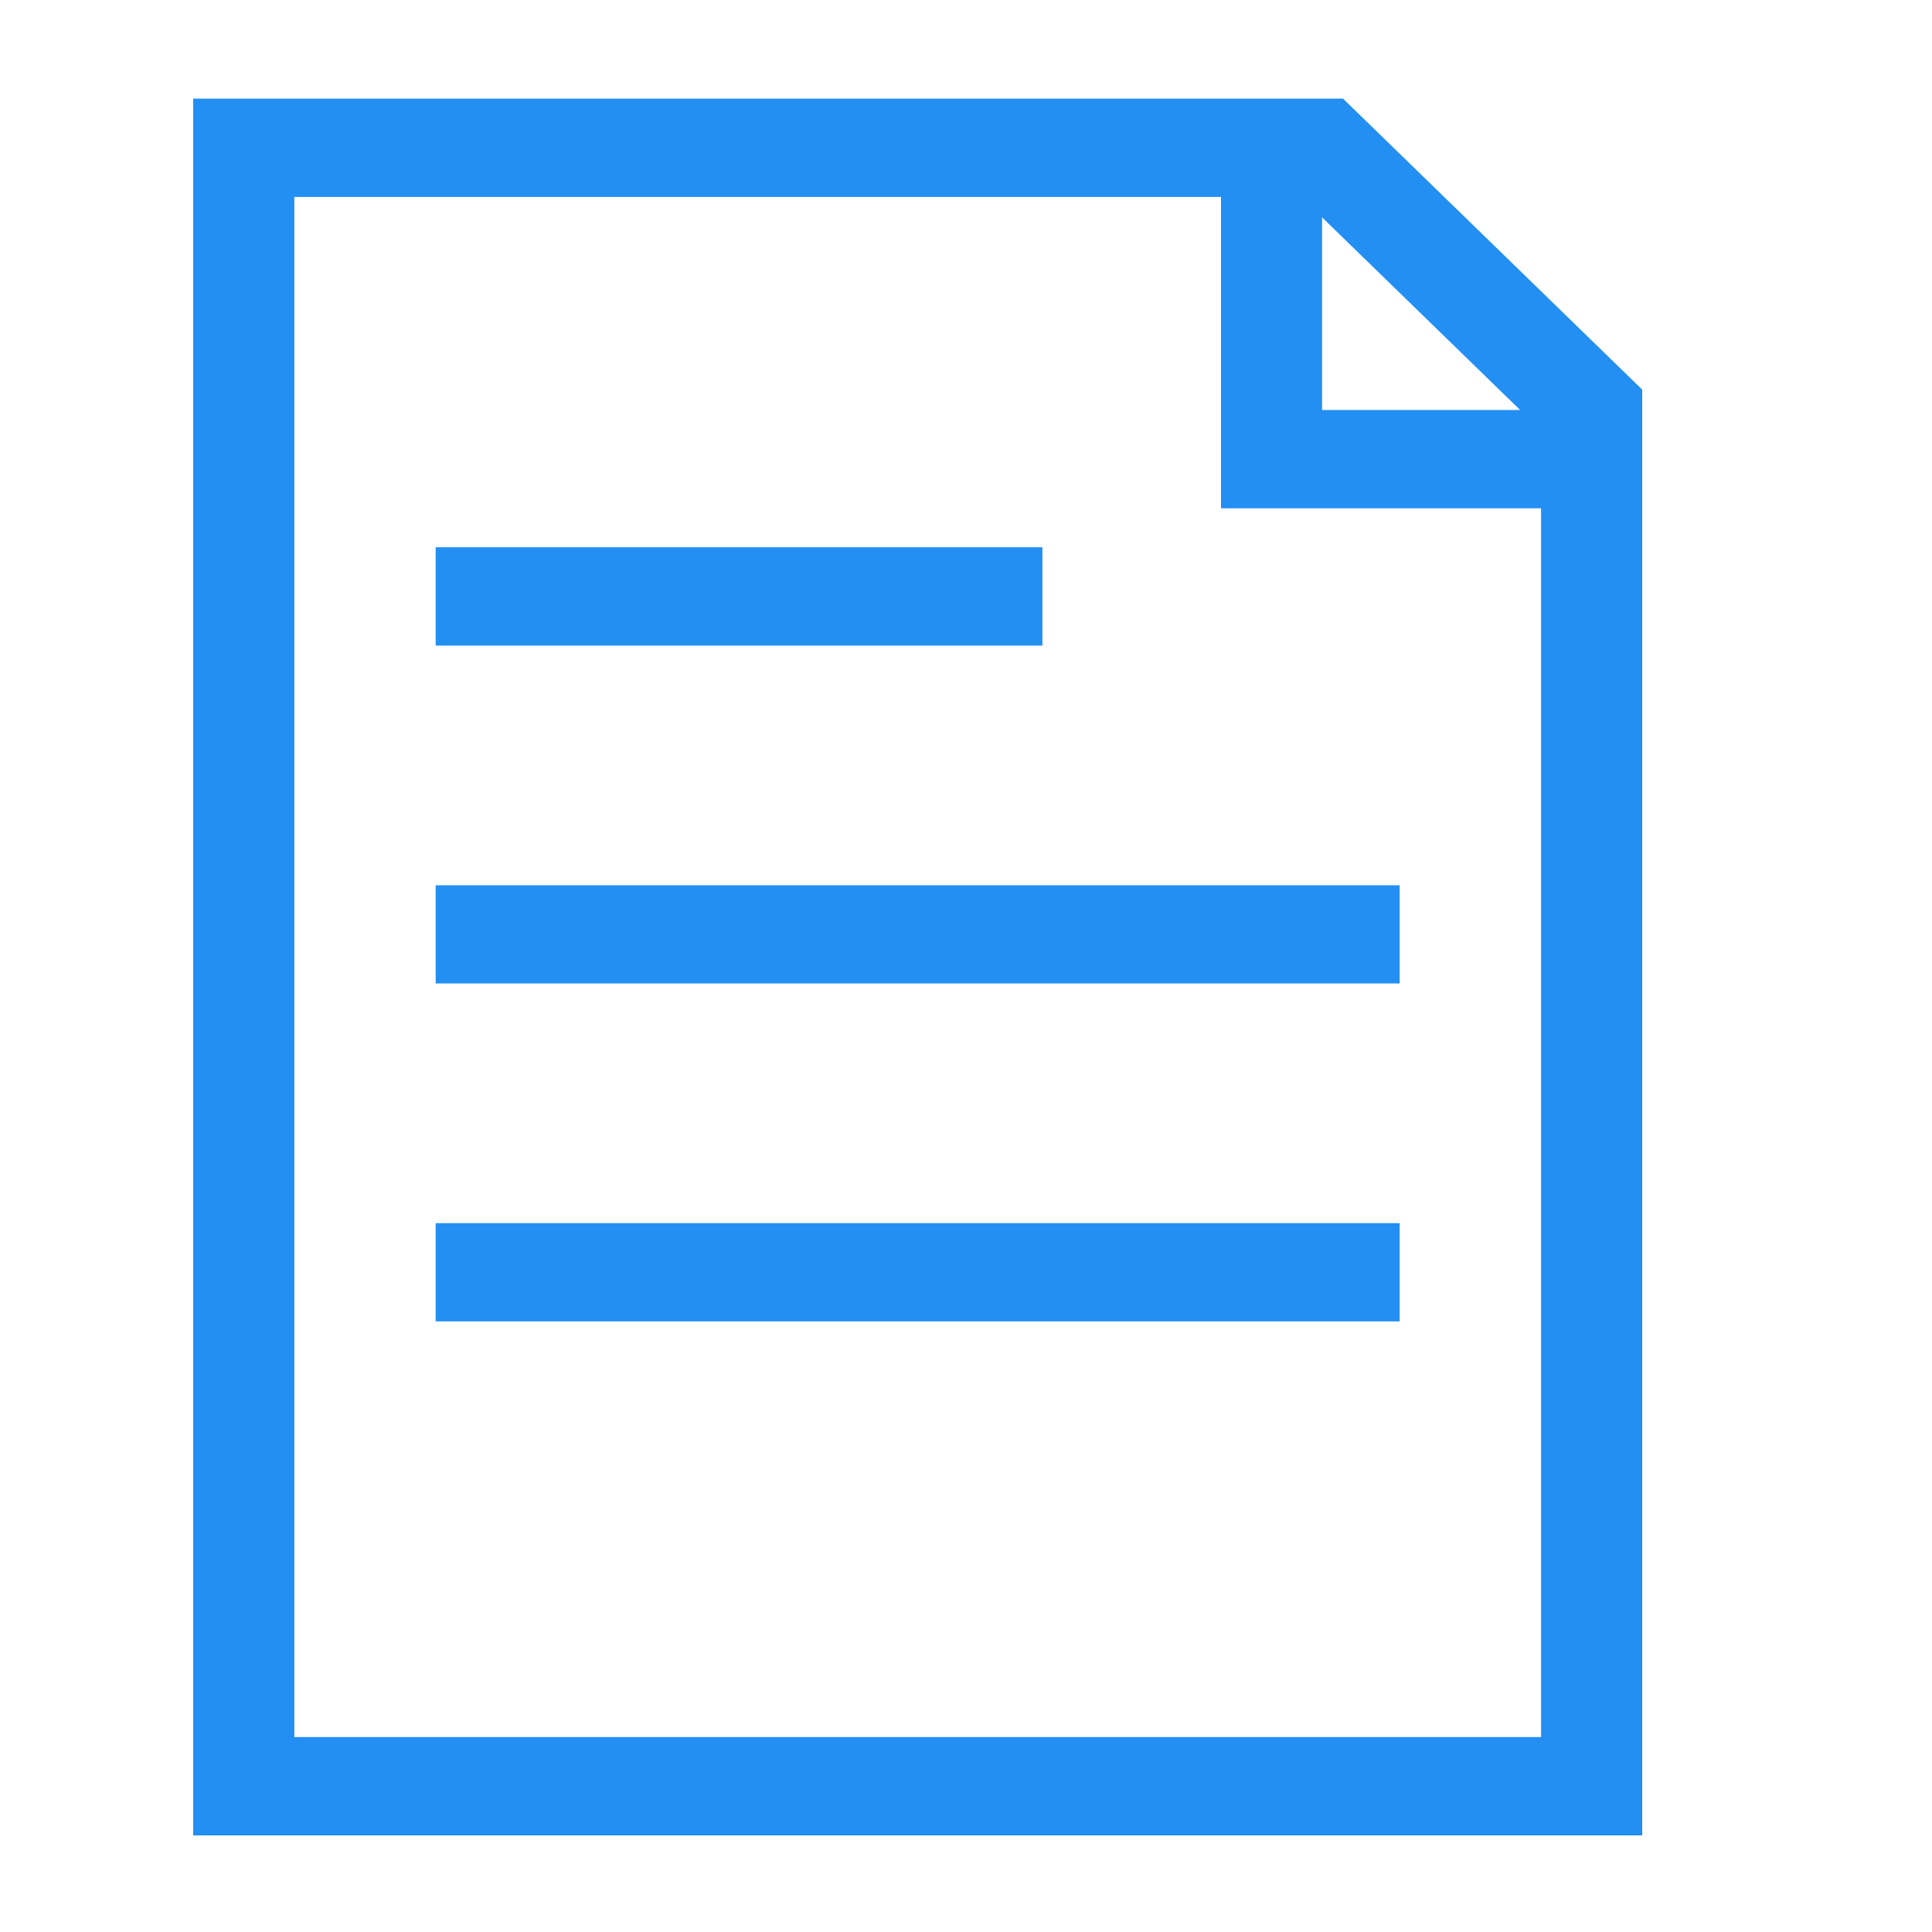 <svg width="20" height="20" xmlns="http://www.w3.org/2000/svg"><path d="M12.64 1.021v-.004l.004.004h1.259L17 4.033V19H2V1.021h10.64zm0 1.018H3.047v15.943h12.906V5.262H12.64V2.038zm1.046.21v1.995h2.05l-2.05-1.994zM4.511 9.164h9.978v1.017H4.51V9.163zm0-3.499h6.28v1.018H4.51V5.664zm0 6.997h9.978v1.017H4.51v-1.017z" fill="#238FF3"/></svg>